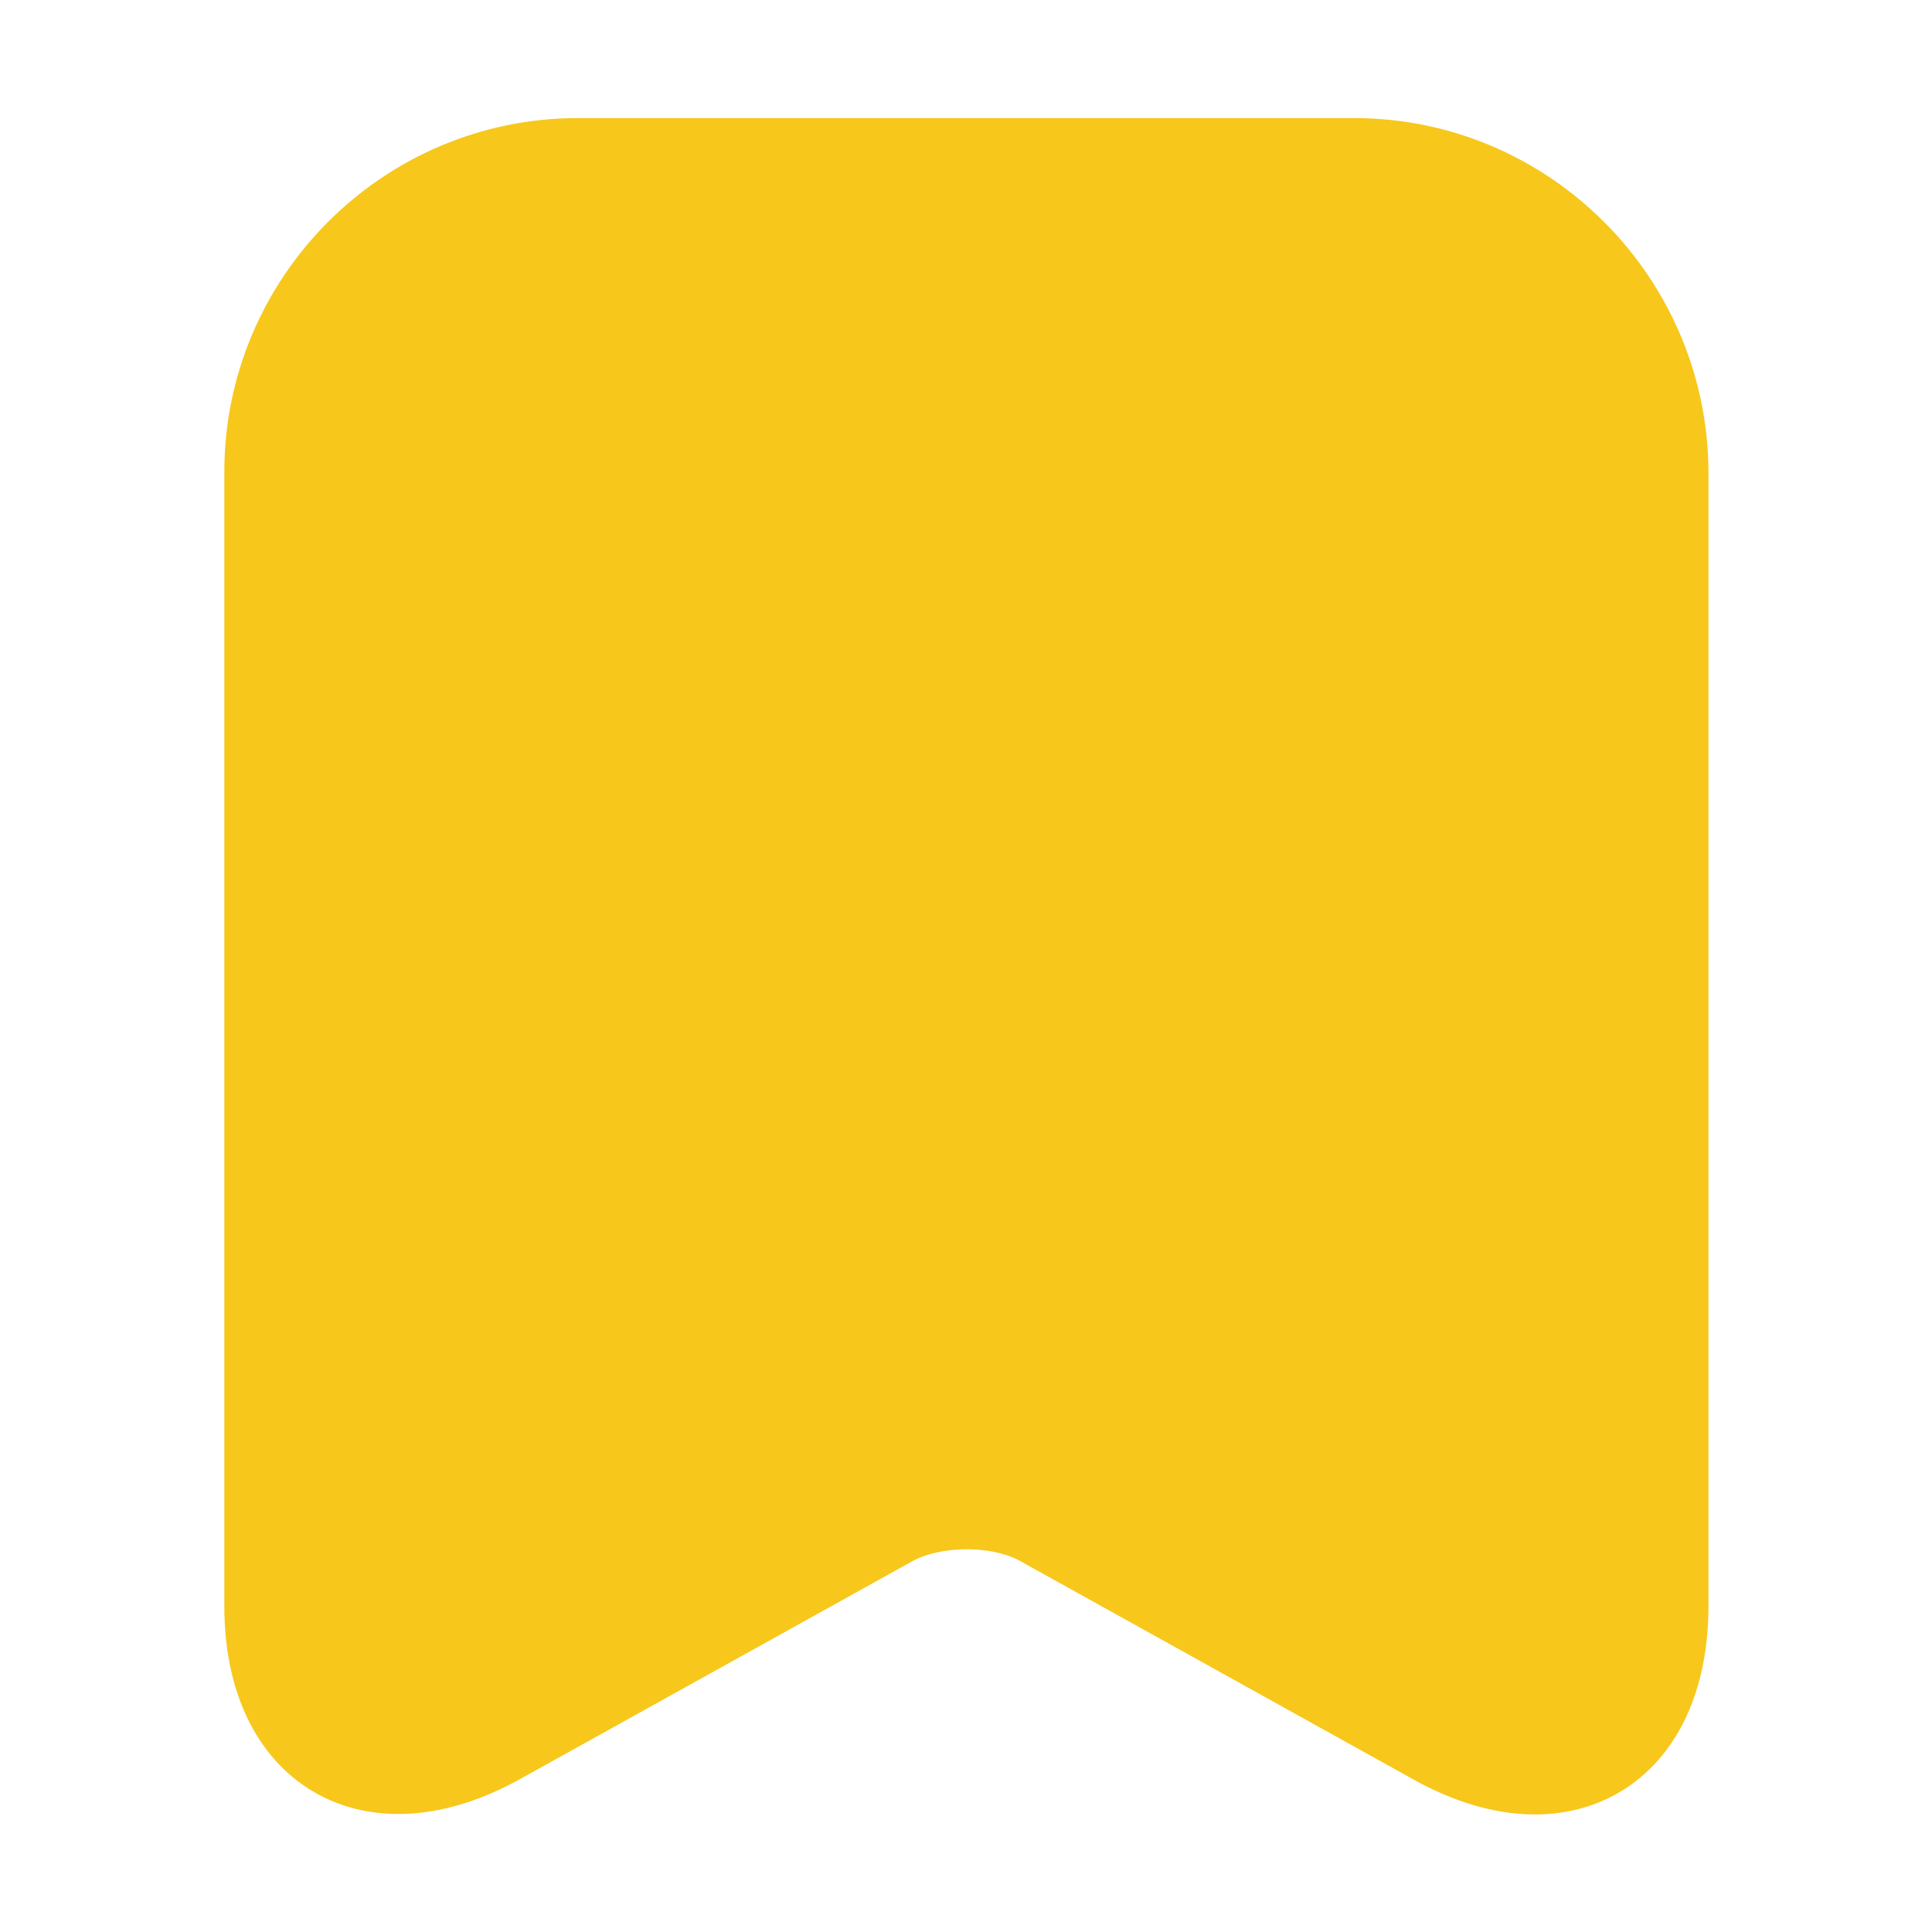 <svg width="27" height="27" viewBox="0 0 27 27" fill="none" xmlns="http://www.w3.org/2000/svg">
<path d="M16.312 11.981H10.688" stroke="#F7C71B" stroke-width="1.2" stroke-miterlimit="10" stroke-linecap="round" stroke-linejoin="round"/>
<path d="M13.5 9.236V14.861" stroke="#F7C71B" stroke-width="1.2" stroke-miterlimit="10" stroke-linecap="round" stroke-linejoin="round"/>
<path d="M18.922 2.25H8.077C5.681 2.25 3.735 4.207 3.735 6.593V22.444C3.735 24.469 5.186 25.324 6.964 24.345L12.454 21.296C13.039 20.97 13.984 20.97 14.557 21.296L20.047 24.345C21.825 25.335 23.276 24.48 23.276 22.444V6.593C23.265 4.207 21.319 2.25 18.922 2.25Z" fill="#F7C71B" stroke="#F7C71B" stroke-width="1.2" stroke-linecap="round" stroke-linejoin="round"/>
</svg>
